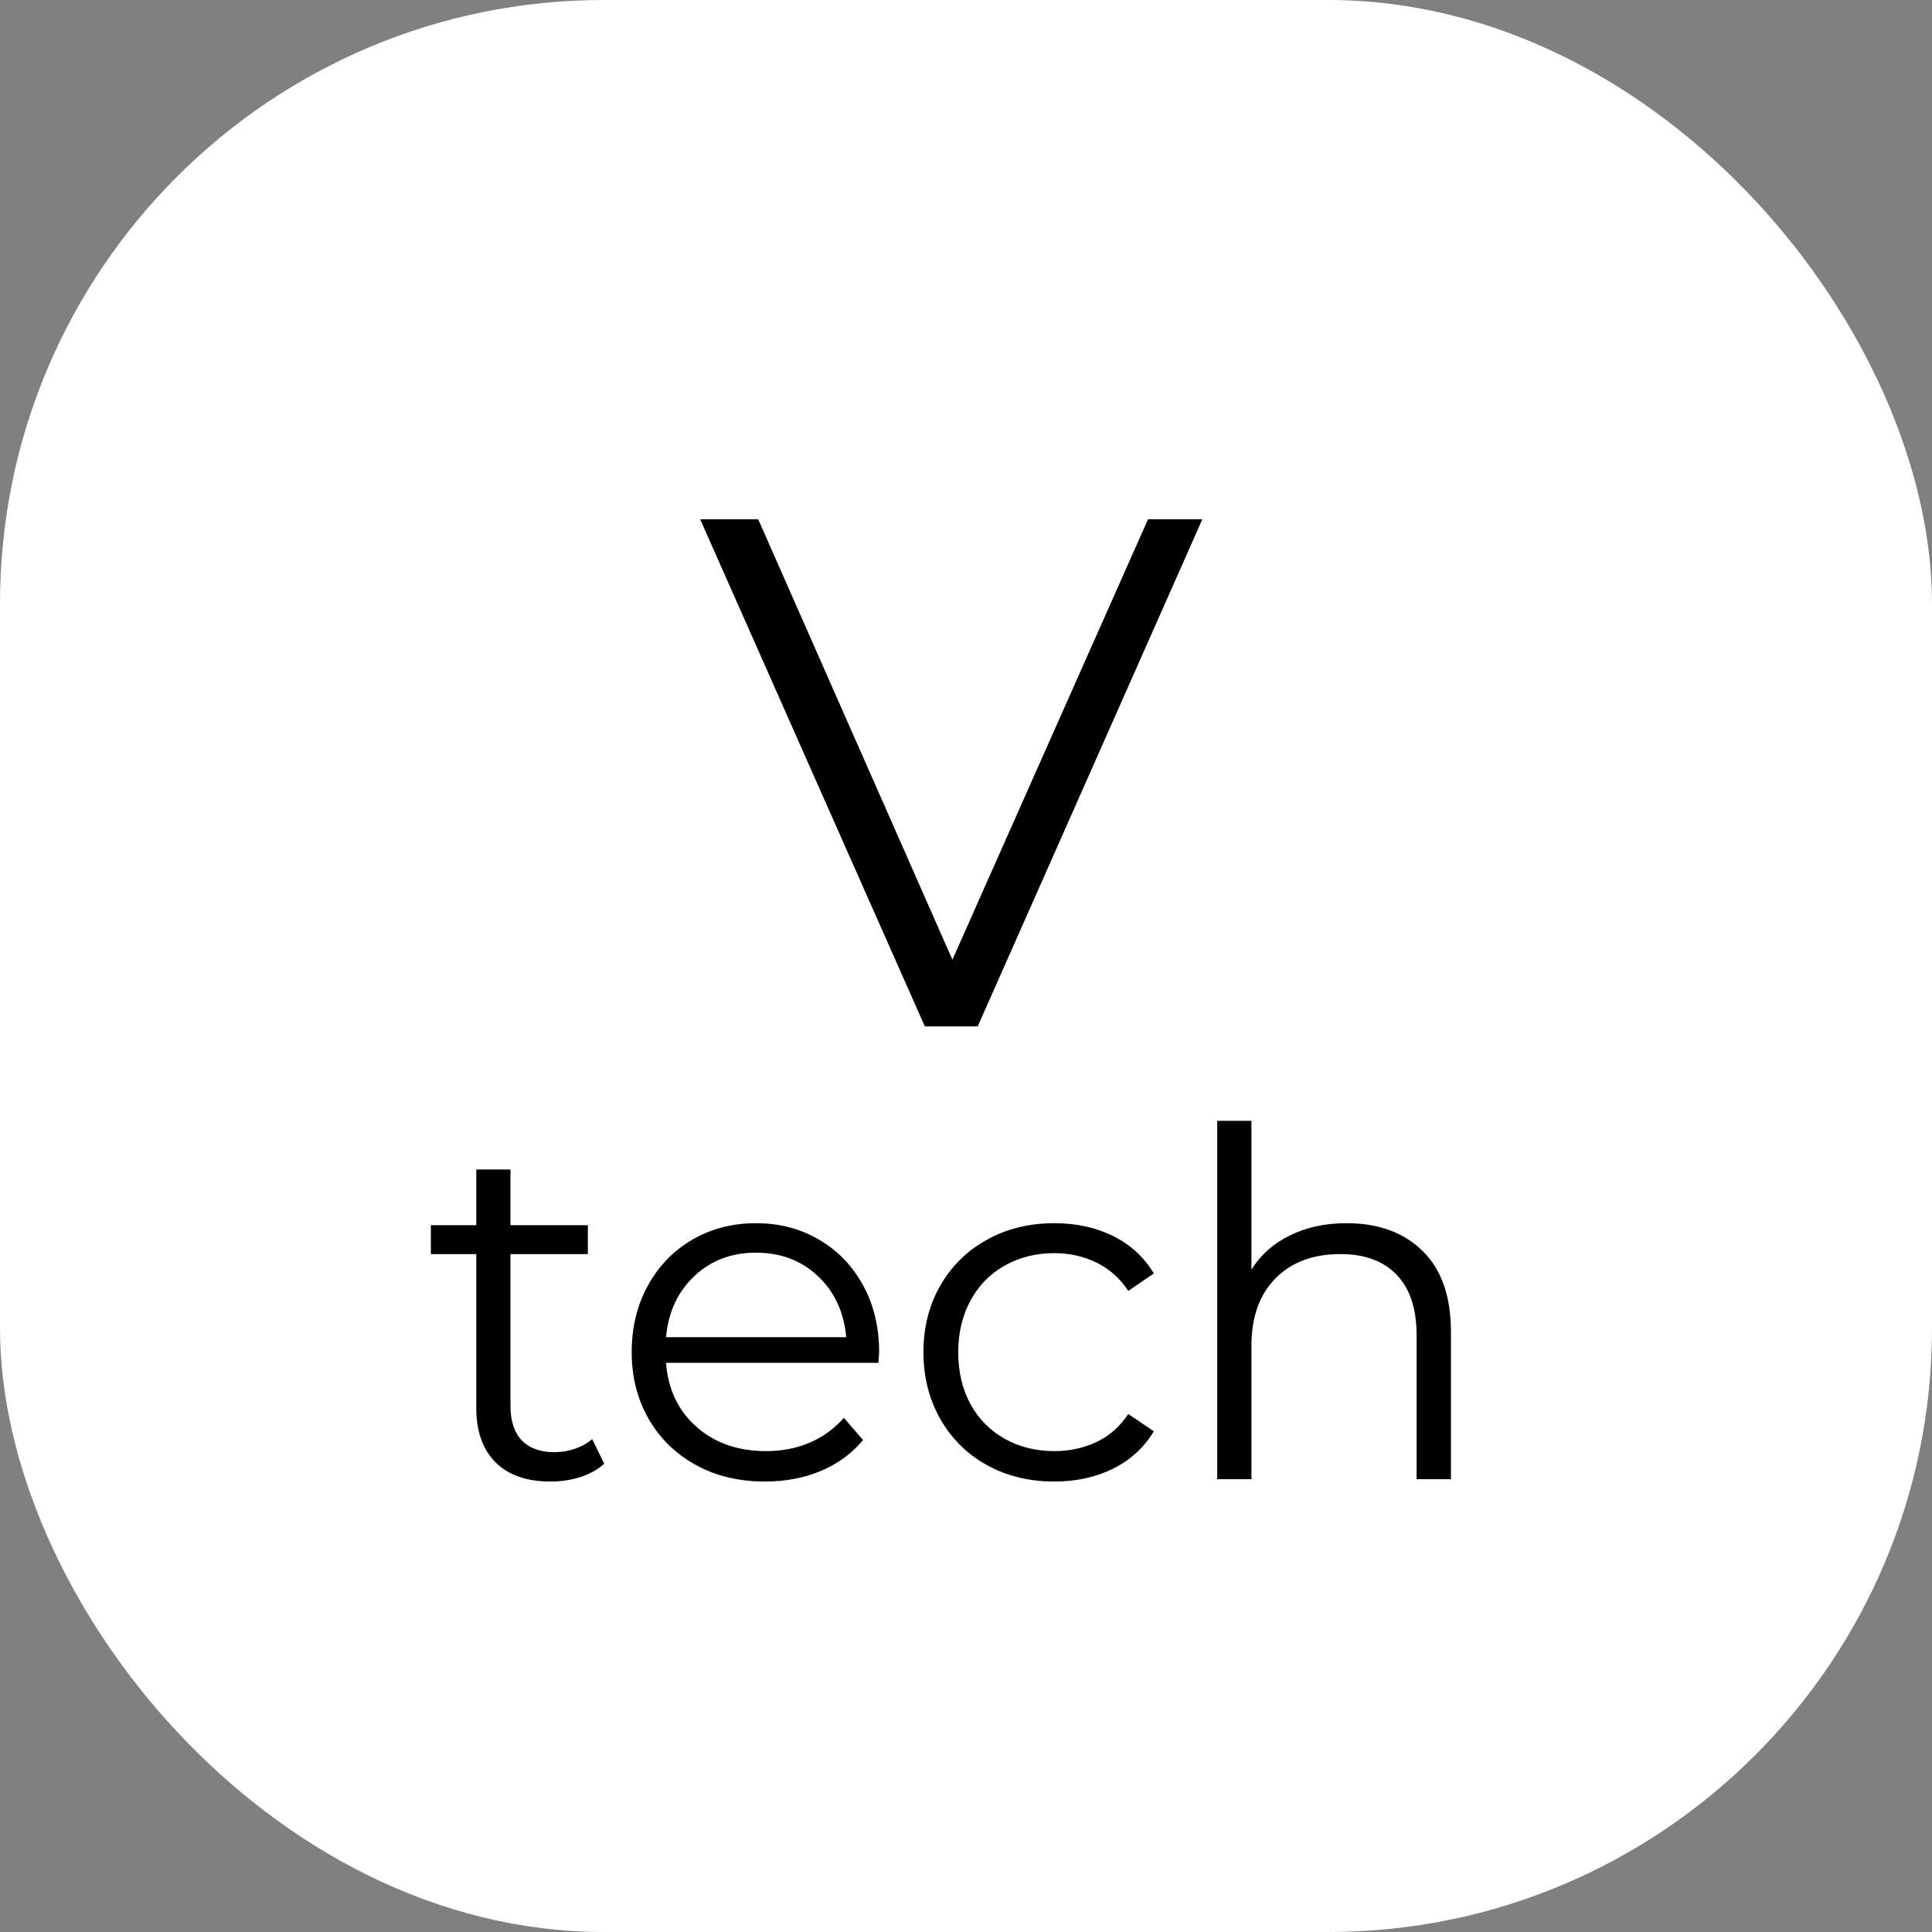 <svg width="64" height="64" viewBox="0 0 64 64" fill="none" xmlns="http://www.w3.org/2000/svg" xmlns:xlink="http://www.w3.org/1999/xlink">
	<rect x="0" y="0" width="64" height="64" fill="#808080" stroke="none"/>
	<desc>
			Created with Pixso.
	</desc>
	<defs/>
	<rect id="Прямоугольник 1" rx="20" width="64" height="64" fill="#FFFFFF" fill-opacity="1"/>
	<path id="Voltech" d="M39.829 17.201L32.388 34L30.636 34L23.194 17.201L25.116 17.201L31.55 31.791L38.03 17.201L39.829 17.201Z" fill="#000000" fill-opacity="1" fill-rule="evenodd"/>
	<path id="Voltech" d="M20.016 48.488Q19.695 48.777 19.223 48.93Q18.754 49.078 18.238 49.078Q17.055 49.078 16.414 48.441Q15.777 47.801 15.777 46.633L15.777 41.543L14.273 41.543L14.273 40.586L15.777 40.586L15.777 38.742L16.91 38.742L16.91 40.586L19.473 40.586L19.473 41.543L16.91 41.543L16.91 46.566Q16.91 47.32 17.285 47.715Q17.664 48.105 18.367 48.105Q18.719 48.105 19.047 47.992Q19.375 47.879 19.617 47.672L20.016 48.488ZM29.102 45.145L22.063 45.145Q22.161 46.457 23.071 47.266Q23.985 48.07 25.376 48.07Q26.161 48.07 26.817 47.793Q27.473 47.512 27.954 46.969L28.59 47.703Q28.032 48.375 27.192 48.727Q26.352 49.078 25.344 49.078Q24.047 49.078 23.047 48.527Q22.047 47.977 21.485 47Q20.926 46.023 20.926 44.793Q20.926 43.559 21.462 42.586Q22.001 41.609 22.934 41.066Q23.872 40.52 25.04 40.52Q26.208 40.52 27.133 41.066Q28.063 41.609 28.59 42.578Q29.122 43.543 29.122 44.793L29.102 45.145ZM25.04 41.496Q23.825 41.496 23.001 42.273Q22.176 43.047 22.063 44.297L28.032 44.297Q27.919 43.047 27.094 42.273Q26.27 41.496 25.04 41.496ZM34.926 49.078Q33.68 49.078 32.696 48.535Q31.712 47.992 31.149 47.008Q30.59 46.023 30.59 44.793Q30.59 43.559 31.149 42.586Q31.712 41.609 32.696 41.066Q33.68 40.52 34.926 40.52Q36.016 40.52 36.872 40.945Q37.727 41.367 38.223 42.184L37.376 42.762Q36.962 42.137 36.321 41.824Q35.68 41.512 34.926 41.512Q34.016 41.512 33.286 41.922Q32.559 42.328 32.149 43.082Q31.743 43.832 31.743 44.793Q31.743 45.77 32.149 46.516Q32.559 47.258 33.286 47.664Q34.016 48.07 34.926 48.07Q35.68 48.07 36.321 47.77Q36.962 47.465 37.376 46.84L38.223 47.414Q37.727 48.23 36.864 48.656Q36.001 49.078 34.926 49.078ZM44.607 40.52Q46.193 40.52 47.127 41.441Q48.064 42.359 48.064 44.121L48.064 49L46.927 49L46.927 44.23Q46.927 42.922 46.271 42.234Q45.615 41.543 44.4 41.543Q43.041 41.543 42.248 42.352Q41.455 43.16 41.455 44.586L41.455 49L40.322 49L40.322 37.129L41.455 37.129L41.455 42.055Q41.92 41.32 42.736 40.922Q43.552 40.52 44.607 40.52Z" fill="#000000" fill-opacity="1" fill-rule="evenodd"/>
</svg>
